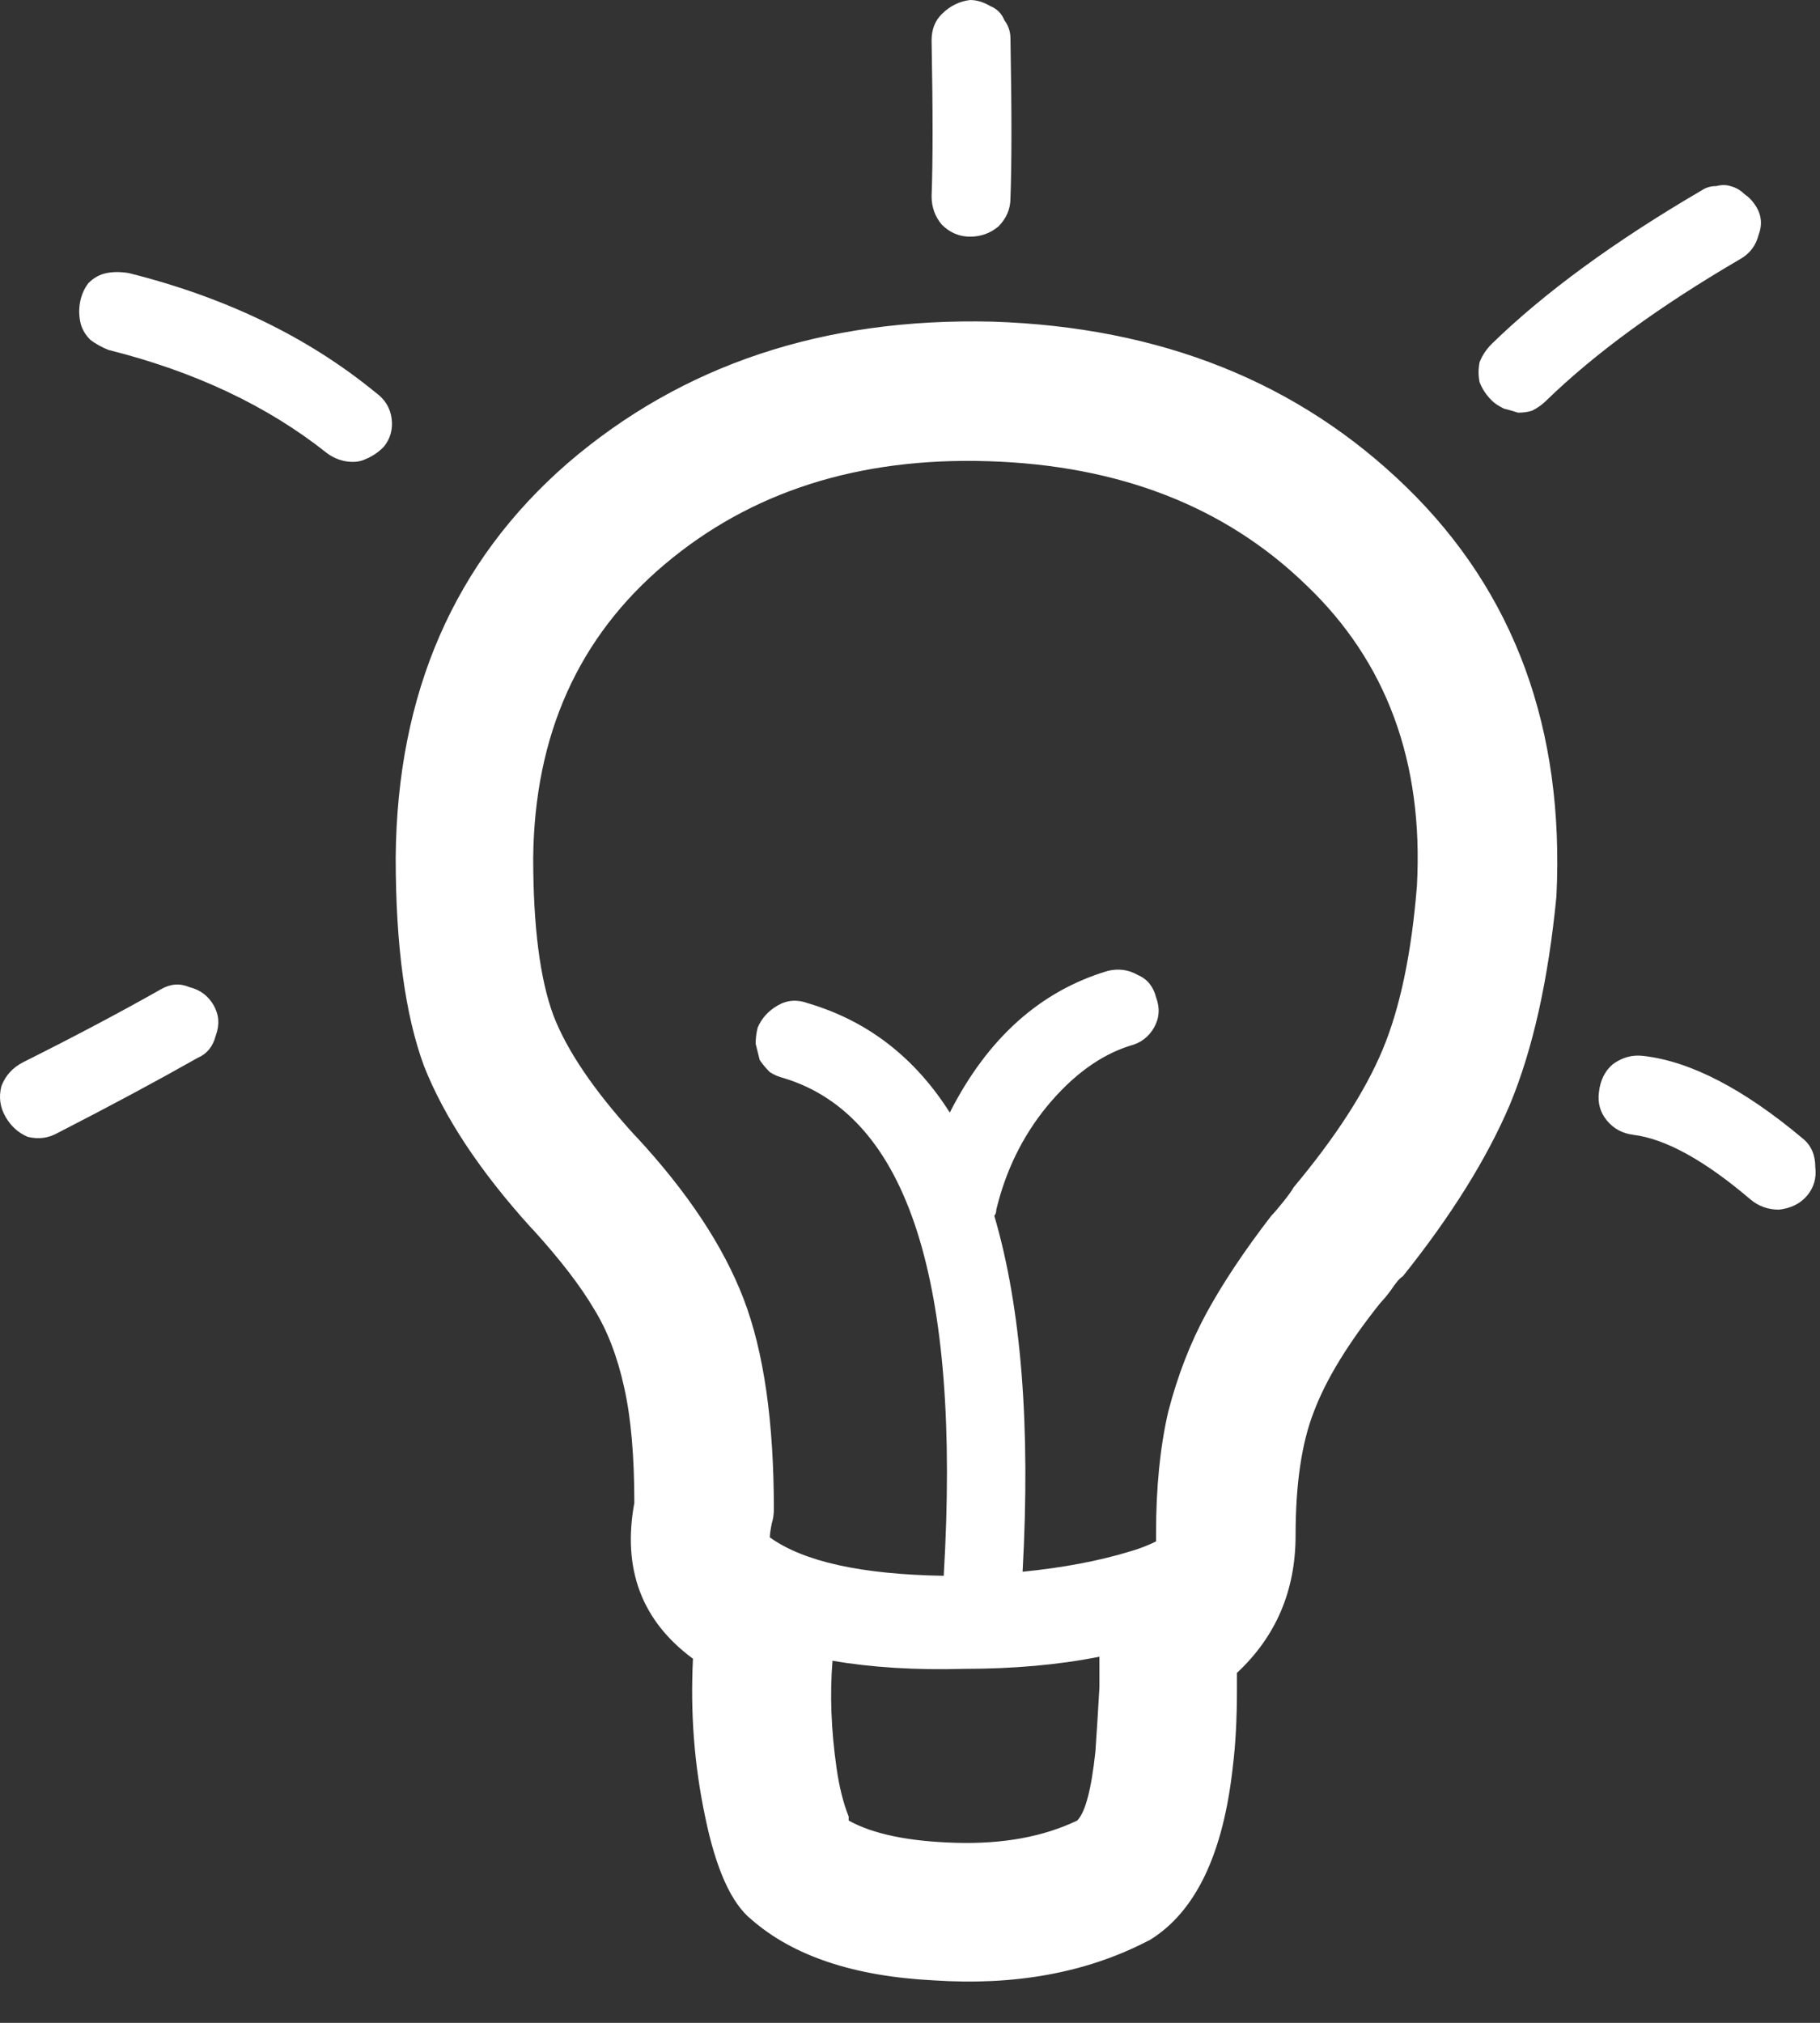 <svg width="36" height="40" viewBox="0 0 36 40" fill="none" xmlns="http://www.w3.org/2000/svg">
<rect x="0" y="0" width="36" height="40" fill="#333333" stroke="none"/>
<path d="M22.867 30.48C22.867 30.427 22.867 30.373 22.867 30.32C22.867 29.413 22.947 28.613 23.107 27.92C23.293 27.2 23.547 26.547 23.867 25.96C24.187 25.373 24.613 24.733 25.147 24.04C25.2 23.987 25.28 23.893 25.387 23.76C25.493 23.627 25.56 23.533 25.587 23.48C26.413 22.493 27 21.587 27.347 20.76C27.693 19.933 27.92 18.853 28.027 17.52C28.16 15.067 27.427 13.08 25.827 11.56C24.227 10.013 22.133 9.2 19.547 9.12C16.987 9.04 14.853 9.72 13.147 11.16C11.44 12.6 10.573 14.533 10.547 16.96C10.547 18.32 10.68 19.36 10.947 20.08C11.213 20.773 11.747 21.56 12.547 22.44L12.587 22.48C13.6 23.573 14.307 24.64 14.707 25.68C15.107 26.72 15.307 28.107 15.307 29.84C15.307 29.947 15.293 30.04 15.267 30.12C15.24 30.253 15.227 30.347 15.227 30.4C15.893 30.88 17.04 31.133 18.667 31.16C19.013 25.347 17.96 22.067 15.507 21.32C15.4 21.293 15.307 21.253 15.227 21.2C15.147 21.12 15.08 21.04 15.027 20.96C15 20.853 14.973 20.747 14.947 20.64C14.947 20.533 14.96 20.427 14.987 20.32C15.067 20.133 15.2 19.987 15.387 19.88C15.573 19.773 15.773 19.76 15.987 19.84C17.16 20.187 18.093 20.907 18.787 22C19.533 20.533 20.573 19.6 21.907 19.2C22.12 19.147 22.32 19.173 22.507 19.28C22.693 19.36 22.813 19.507 22.867 19.72C22.947 19.933 22.933 20.133 22.827 20.32C22.72 20.507 22.56 20.627 22.347 20.68C21.76 20.867 21.213 21.267 20.707 21.88C20.227 22.467 19.893 23.147 19.707 23.92C19.707 23.973 19.693 24.013 19.667 24.04C20.2 25.853 20.387 28.2 20.227 31.08C21.027 31 21.733 30.867 22.347 30.68C22.533 30.627 22.707 30.56 22.867 30.48ZM21.747 32.76C20.947 32.92 20.053 33 19.067 33C18.107 33.027 17.24 32.973 16.467 32.84C16.413 33.507 16.44 34.213 16.547 34.96C16.6 35.333 16.68 35.653 16.787 35.92C16.787 35.947 16.787 35.973 16.787 36C17.267 36.267 17.973 36.413 18.907 36.44C19.84 36.467 20.64 36.32 21.307 36C21.467 35.84 21.587 35.387 21.667 34.64C21.693 34.267 21.72 33.84 21.747 33.36C21.747 33.227 21.747 33.067 21.747 32.88V32.76ZM34.427 5.12C32.827 6.053 31.547 6.987 30.587 7.92C30.507 8 30.413 8.067 30.307 8.12C30.227 8.147 30.133 8.16 30.027 8.16C29.947 8.133 29.853 8.107 29.747 8.08C29.64 8.027 29.56 7.973 29.507 7.92C29.4 7.813 29.32 7.693 29.267 7.56C29.24 7.427 29.24 7.293 29.267 7.16C29.32 7.027 29.4 6.907 29.507 6.8C30.547 5.787 31.933 4.773 33.667 3.76C33.747 3.707 33.84 3.68 33.947 3.68C34.053 3.653 34.147 3.653 34.227 3.68C34.333 3.707 34.427 3.76 34.507 3.84C34.587 3.893 34.653 3.96 34.707 4.04C34.84 4.227 34.867 4.427 34.787 4.64C34.733 4.853 34.613 5.013 34.427 5.12ZM0.467 21C1.48 20.493 2.387 20.013 3.187 19.56C3.373 19.453 3.56 19.44 3.747 19.52C3.96 19.573 4.12 19.693 4.227 19.88C4.333 20.067 4.347 20.267 4.267 20.48C4.213 20.693 4.093 20.84 3.907 20.92C3.107 21.373 2.187 21.867 1.147 22.4C0.96 22.507 0.76 22.533 0.547 22.48C0.36 22.4 0.213 22.267 0.107 22.08C-6.70552e-08 21.893 -0.027 21.693 0.027 21.48C0.107 21.267 0.253 21.107 0.467 21ZM32.507 20.88C33.44 20.987 34.493 21.533 35.667 22.52C35.827 22.653 35.907 22.84 35.907 23.08C35.933 23.293 35.88 23.48 35.747 23.64C35.613 23.8 35.427 23.893 35.187 23.92C34.973 23.92 34.787 23.853 34.627 23.72C33.72 22.947 32.947 22.52 32.307 22.44C32.093 22.413 31.92 22.32 31.787 22.16C31.653 22 31.6 21.813 31.627 21.6C31.653 21.36 31.747 21.173 31.907 21.04C32.093 20.907 32.293 20.853 32.507 20.88ZM2.147 6.92C2.013 6.867 1.893 6.8 1.787 6.72C1.68 6.613 1.613 6.493 1.587 6.36C1.56 6.227 1.56 6.093 1.587 5.96C1.613 5.827 1.667 5.707 1.747 5.6C1.853 5.493 1.973 5.427 2.107 5.4C2.24 5.373 2.387 5.373 2.547 5.4C4.467 5.88 6.093 6.667 7.427 7.76C7.613 7.893 7.72 8.067 7.747 8.28C7.773 8.493 7.72 8.68 7.587 8.84C7.48 8.947 7.36 9.027 7.227 9.08C7.12 9.133 6.987 9.147 6.827 9.12C6.693 9.093 6.573 9.04 6.467 8.96C5.293 8.027 3.853 7.347 2.147 6.92ZM27.307 25.76C26.667 26.56 26.227 27.28 25.987 27.92C25.747 28.533 25.627 29.347 25.627 30.36C25.627 31.453 25.24 32.36 24.467 33.08C24.467 33.187 24.467 33.293 24.467 33.4C24.467 33.987 24.44 34.493 24.387 34.92C24.2 36.653 23.653 37.8 22.747 38.36L22.667 38.4C21.467 39.013 20.067 39.267 18.467 39.16C16.893 39.08 15.693 38.68 14.867 37.96C14.467 37.64 14.16 36.96 13.947 35.92C13.733 34.907 13.653 33.867 13.707 32.8C12.693 32.053 12.307 31.027 12.547 29.72C12.547 28.787 12.48 28.027 12.347 27.44C12.213 26.827 12.013 26.307 11.747 25.88C11.48 25.427 11.08 24.907 10.547 24.32L10.507 24.28C9.493 23.16 8.787 22.093 8.387 21.08C8.013 20.067 7.827 18.693 7.827 16.96C7.853 13.707 8.987 11.107 11.227 9.16C13.493 7.213 16.293 6.28 19.627 6.36C22.96 6.467 25.693 7.56 27.827 9.64C29.96 11.72 30.947 14.413 30.787 17.72C30.627 19.373 30.32 20.747 29.867 21.84C29.413 22.907 28.707 24.04 27.747 25.24C27.693 25.267 27.613 25.36 27.507 25.52C27.427 25.627 27.36 25.707 27.307 25.76ZM19.987 0.76C20.013 2.2 20.013 3.253 19.987 3.92C19.987 4.133 19.907 4.32 19.747 4.48C19.587 4.613 19.4 4.68 19.187 4.68C18.973 4.68 18.787 4.6 18.627 4.44C18.493 4.28 18.427 4.093 18.427 3.88C18.453 3.213 18.453 2.187 18.427 0.8C18.427 0.587 18.493 0.413 18.627 0.28C18.787 0.12 18.973 0.027 19.187 0C19.32 0 19.453 0.04 19.587 0.12C19.72 0.173 19.813 0.267 19.867 0.4C19.947 0.507 19.987 0.627 19.987 0.76Z" fill="white"/>
</svg>
